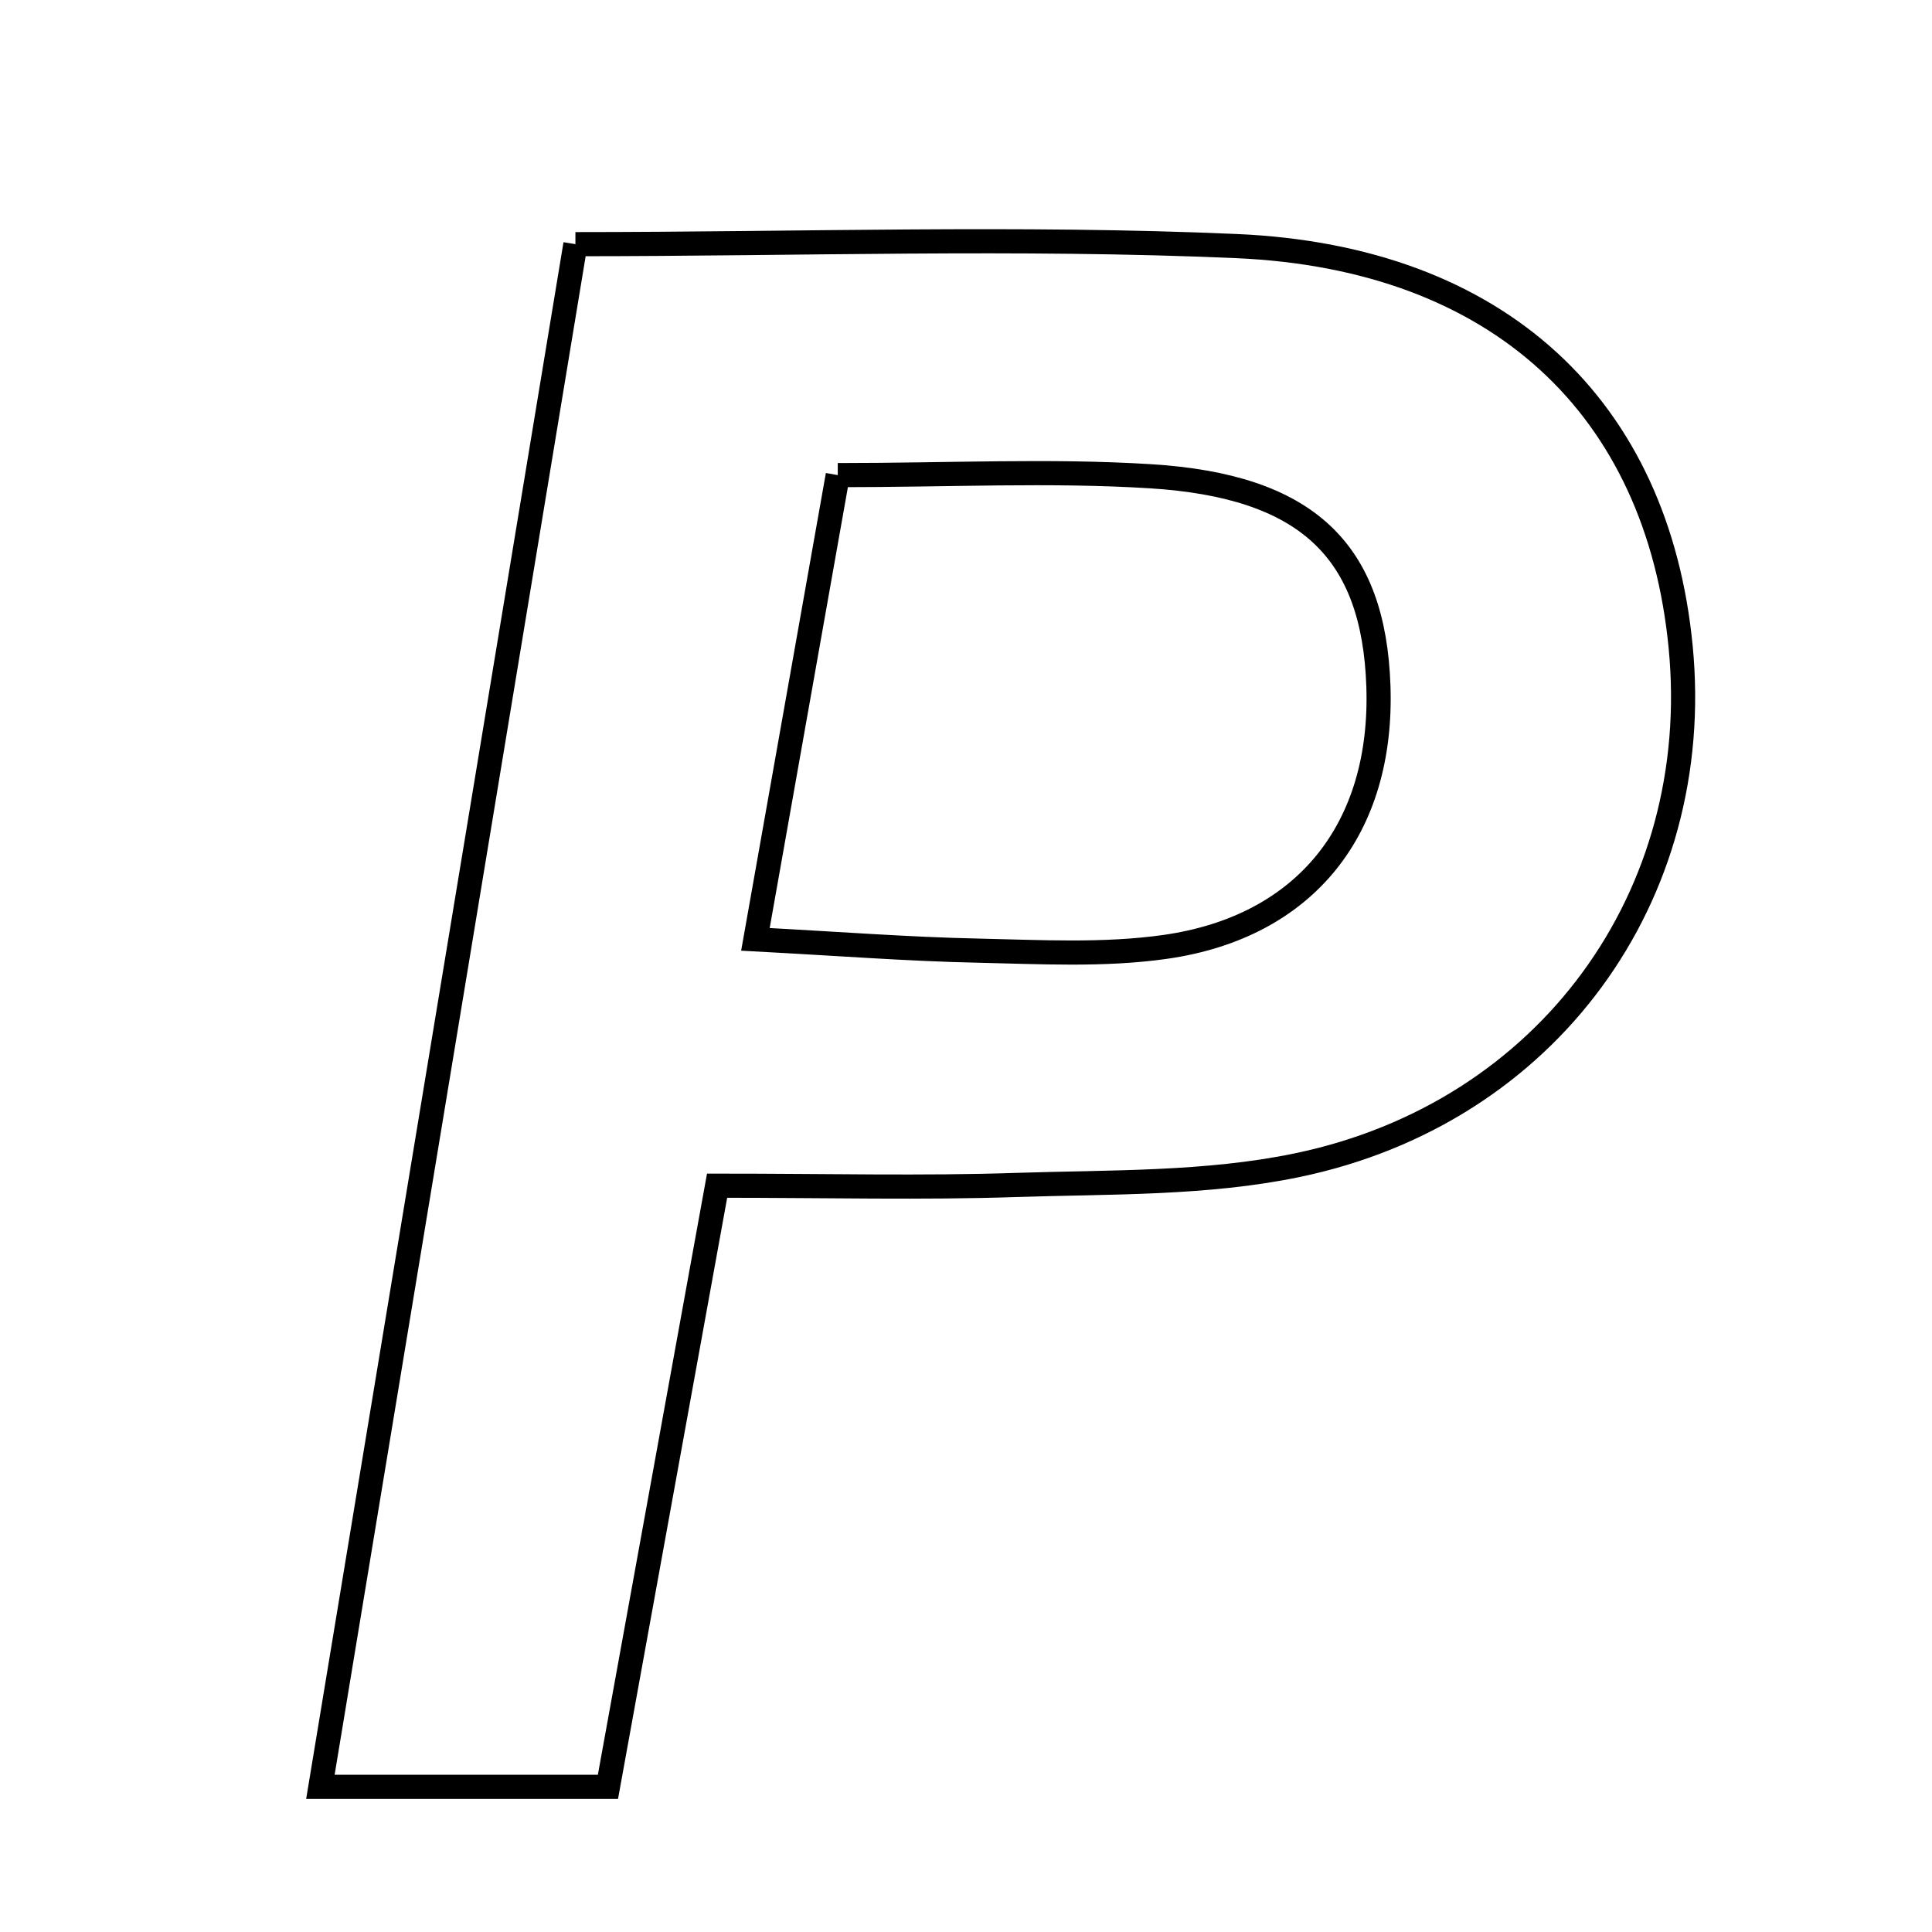 <svg xmlns="http://www.w3.org/2000/svg" viewBox="0.0 0.0 24.0 24.0" height="200px" width="200px"><path fill="none" stroke="black" stroke-width=".3" stroke-opacity="1.0"  filling="0" d="M7.148 3.033 C9.933 3.033 12.652 2.938 15.362 3.057 C18.624 3.2 20.591 5.067 20.878 8.039 C21.176 11.121 19.236 13.822 16.121 14.473 C14.987 14.71 13.792 14.682 12.623 14.72 C11.46 14.759 10.294 14.729 8.908 14.729 C8.425 17.387 8.007 19.692 7.552 22.197 C6.531 22.197 5.507 22.197 3.98 22.197 C5.024 15.876 6.064 9.59 7.148 3.033"></path>
<path fill="none" stroke="black" stroke-width=".3" stroke-opacity="1.0"  filling="0" d="M10.407 5.902 C11.801 5.902 13.049 5.839 14.289 5.916 C16.241 6.037 17.065 6.842 17.123 8.522 C17.184 10.29 16.221 11.515 14.472 11.763 C13.708 11.871 12.919 11.826 12.142 11.809 C11.288 11.791 10.435 11.725 9.384 11.669 C9.736 9.68 10.052 7.899 10.407 5.902"></path></svg>